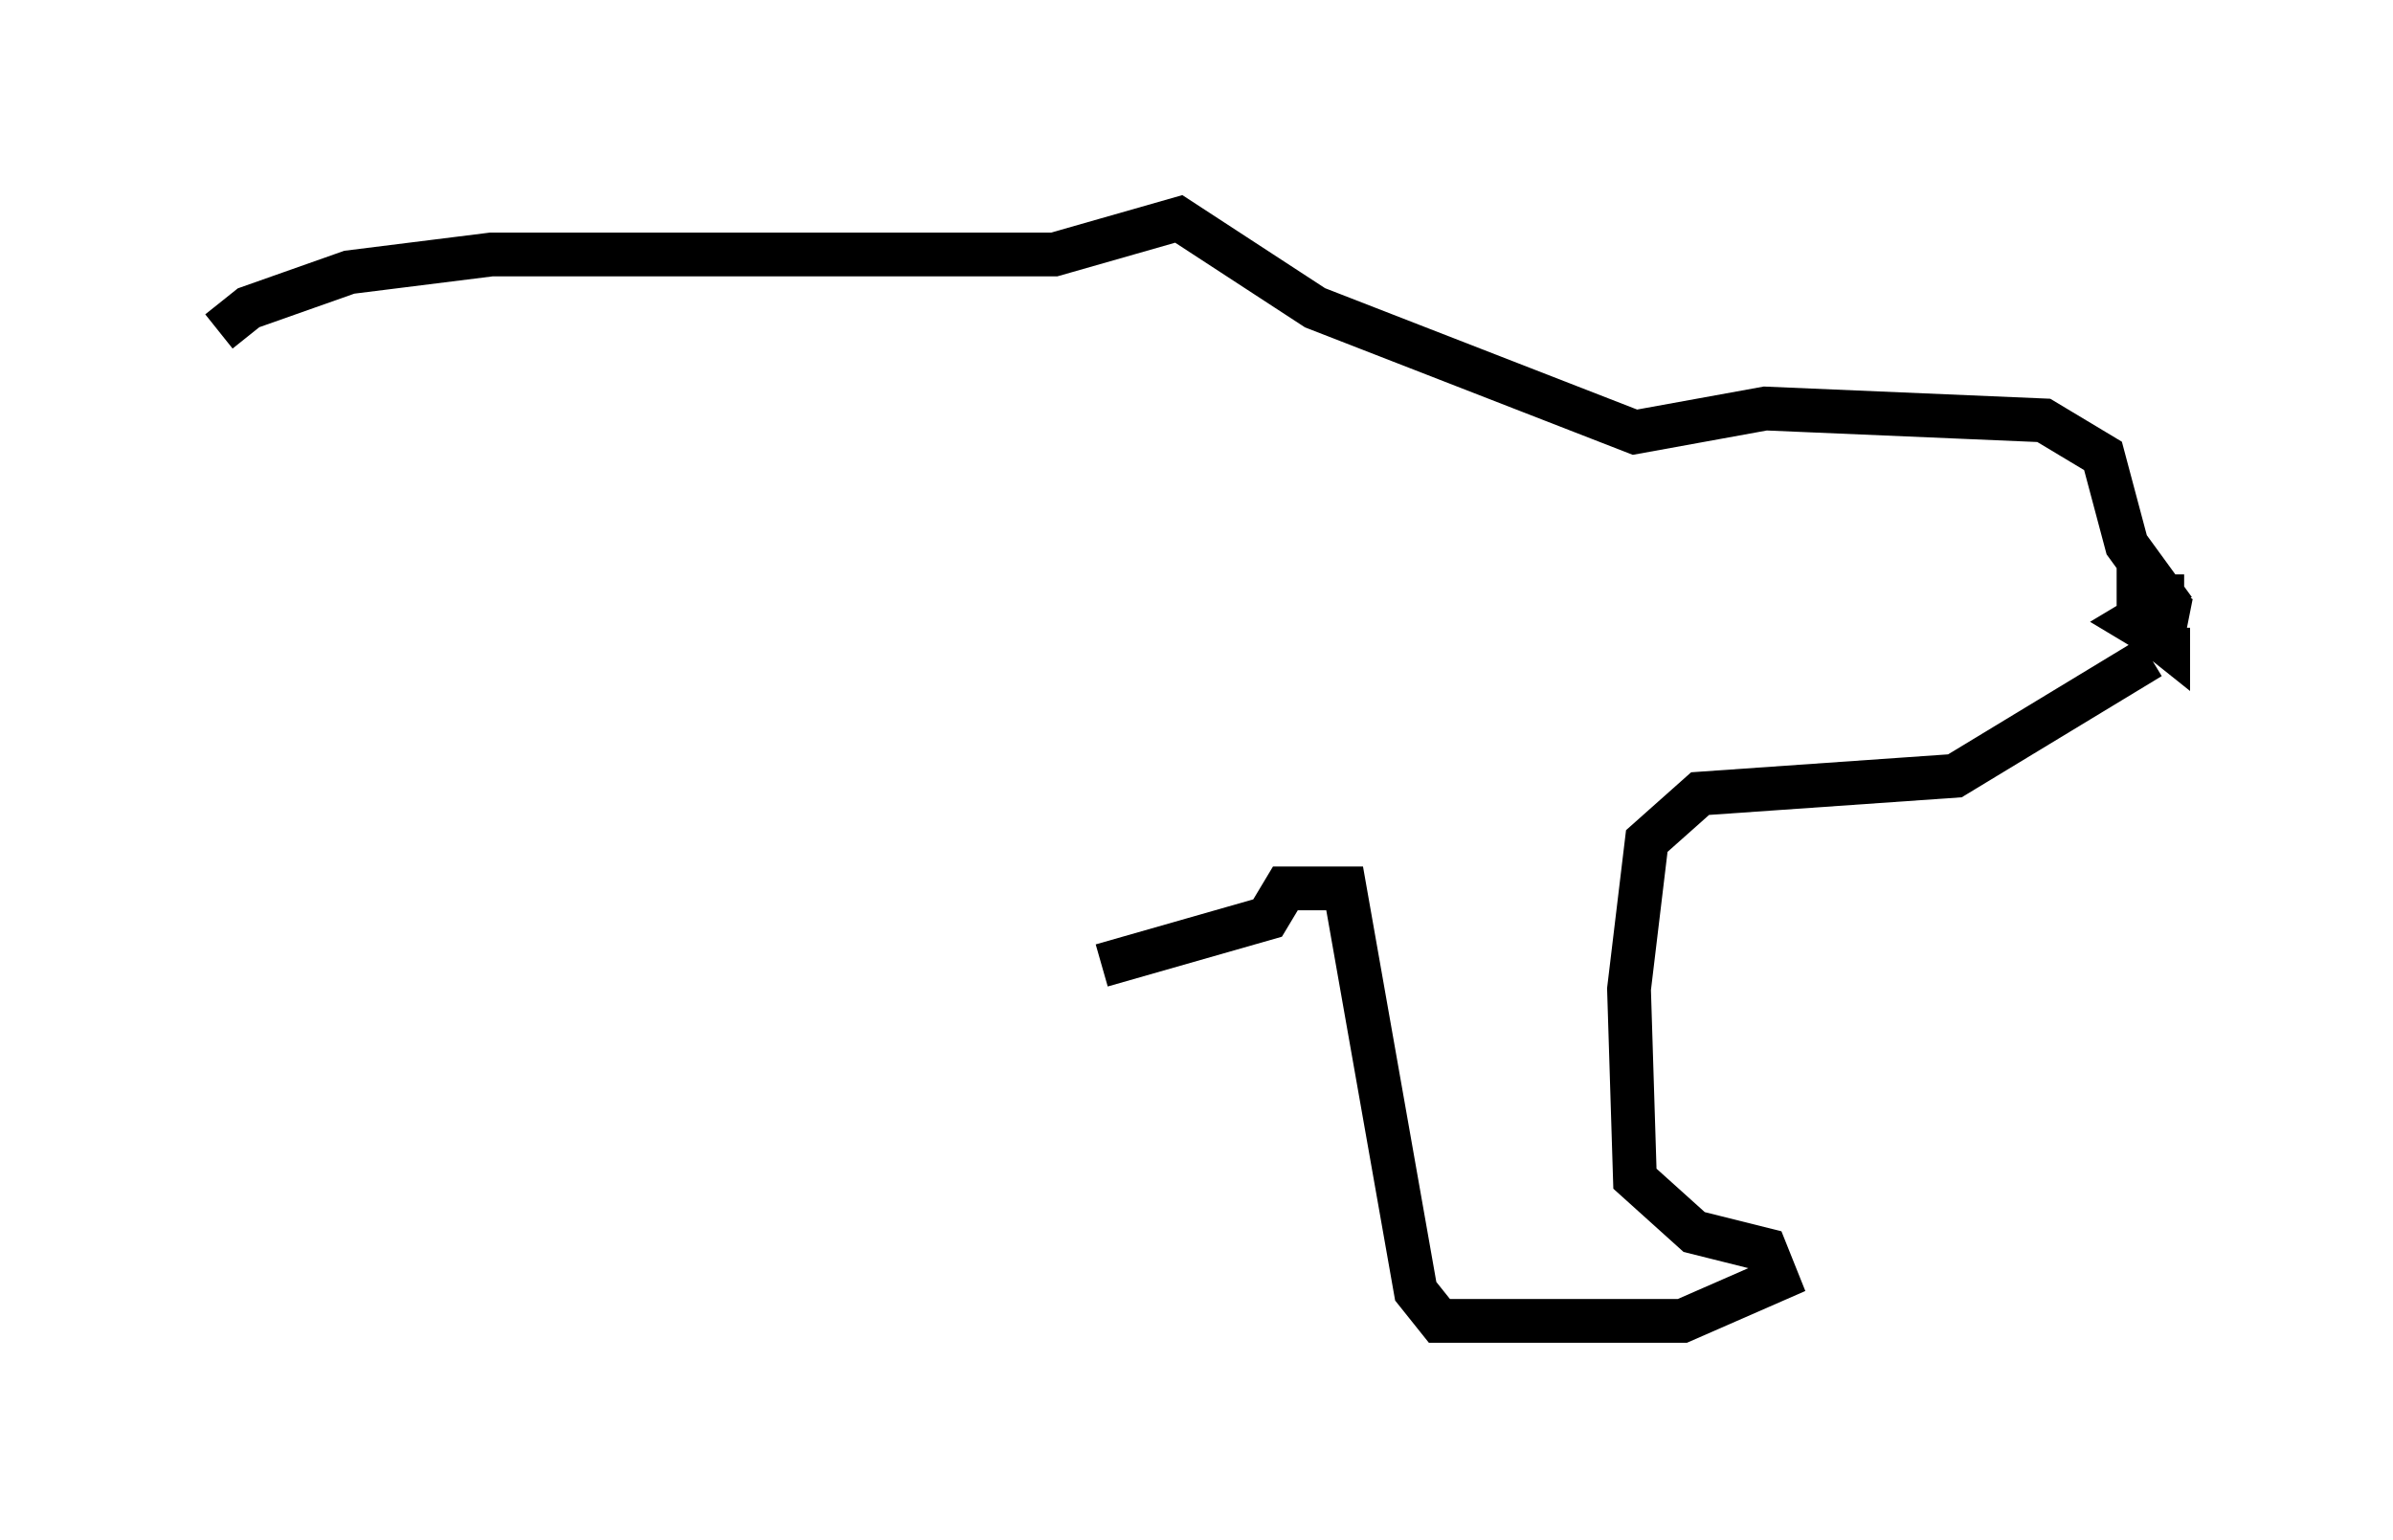 <?xml version="1.0" encoding="utf-8" ?>
<svg baseProfile="full" height="35.169" version="1.1" width="54.654" xmlns="http://www.w3.org/2000/svg" xmlns:ev="http://www.w3.org/2001/xml-events" xmlns:xlink="http://www.w3.org/1999/xlink"><defs /><rect fill="white" height="35.169" width="54.654" x="0" y="0" /><path d="M5, 8.248 m0.0, -0.677 l0.677, -0.541 2.3, -0.812 l3.248, -0.406 12.855, 0.0 l2.842, -0.812 3.112, 2.03 l7.307, 2.842 2.977, -0.541 l6.36, 0.271 1.353, 0.812 l0.541, 2.03 1.083, 1.488 m-0.271, -0.812 l0.0, 0.677 -0.677, 0.406 l0.677, 0.406 0.135, -0.677 l-0.677, -0.406 0.0, 0.677 l0.677, 0.541 0.0, -0.406 m-0.406, 0.677 l-4.465, 2.706 -5.819, 0.406 l-1.218, 1.083 -0.406, 3.383 l0.135, 4.33 1.353, 1.218 l1.624, 0.406 0.271, 0.677 l-2.165, 0.947 -5.548, 0.0 l-0.541, -0.677 -1.624, -9.202 l-1.353, 0.0 -0.406, 0.677 l-3.789, 1.083 " fill="none" stroke="black" stroke-width="1" /></svg>